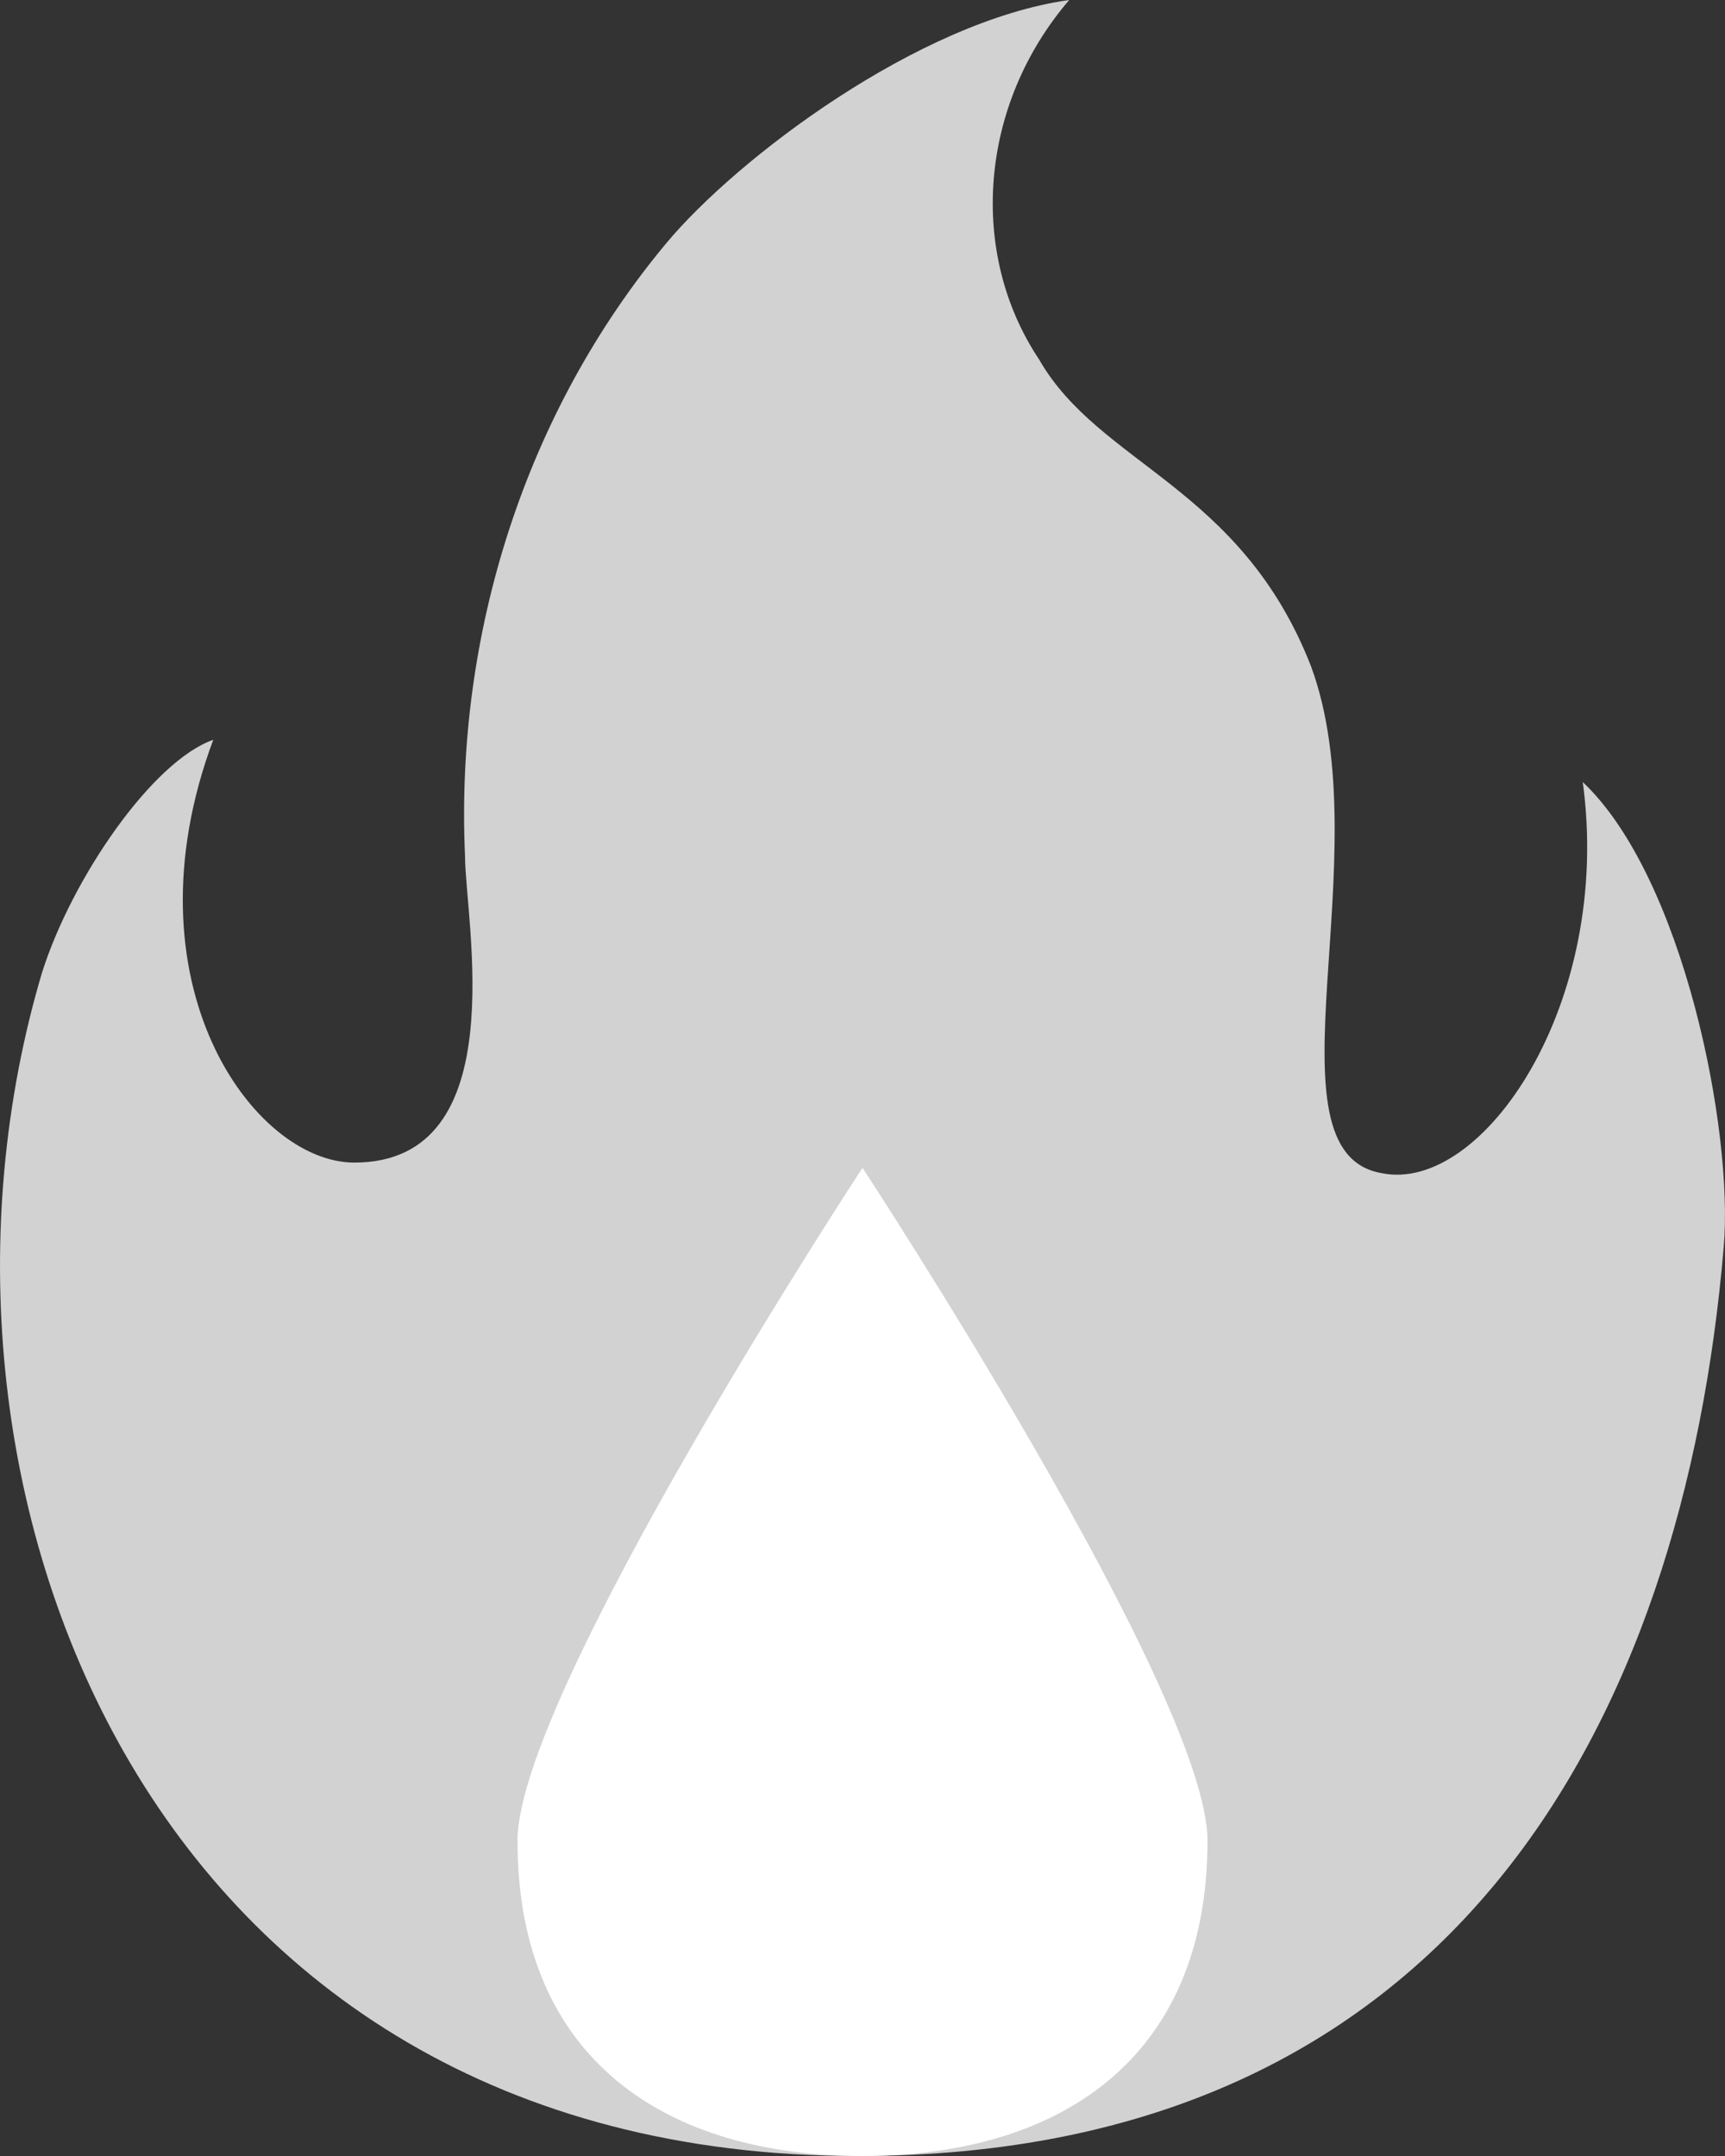 <svg width="24" height="30" viewBox="0 0 24 30" fill="none" xmlns="http://www.w3.org/2000/svg">
<rect x="0" y="0" width="24" height="30" fill="#333333" stroke="none"/>
<path opacity="0.78" d="M0.586 13.529C1.006 12.206 2.127 10.588 2.967 10.294C1.706 13.677 3.528 16.177 4.929 16.177C7.17 16.177 6.47 12.794 6.47 11.912C6.33 8.824 7.31 5.735 9.272 3.382C10.253 2.206 12.774 0.294 14.876 0C13.615 1.471 13.475 3.529 14.456 5C15.296 6.471 17.258 6.765 18.238 9.265C19.219 11.912 17.538 16.029 19.219 16.323C20.62 16.618 22.441 13.971 22.021 10.882C23.422 12.206 24.122 15.735 23.982 17.353C23.422 23.971 20.2 30 11.934 30C1.987 30 -1.516 20.588 0.586 13.529Z" fill="white"/>
<path d="M16.8 25.612C16.8 28.684 14.7 30 12 30C9.3 30 7.2 28.684 7.2 25.612C7.2 23.564 12 16.25 12 16.25C12 16.25 16.8 23.564 16.8 25.612Z" fill="white"/>
</svg>
